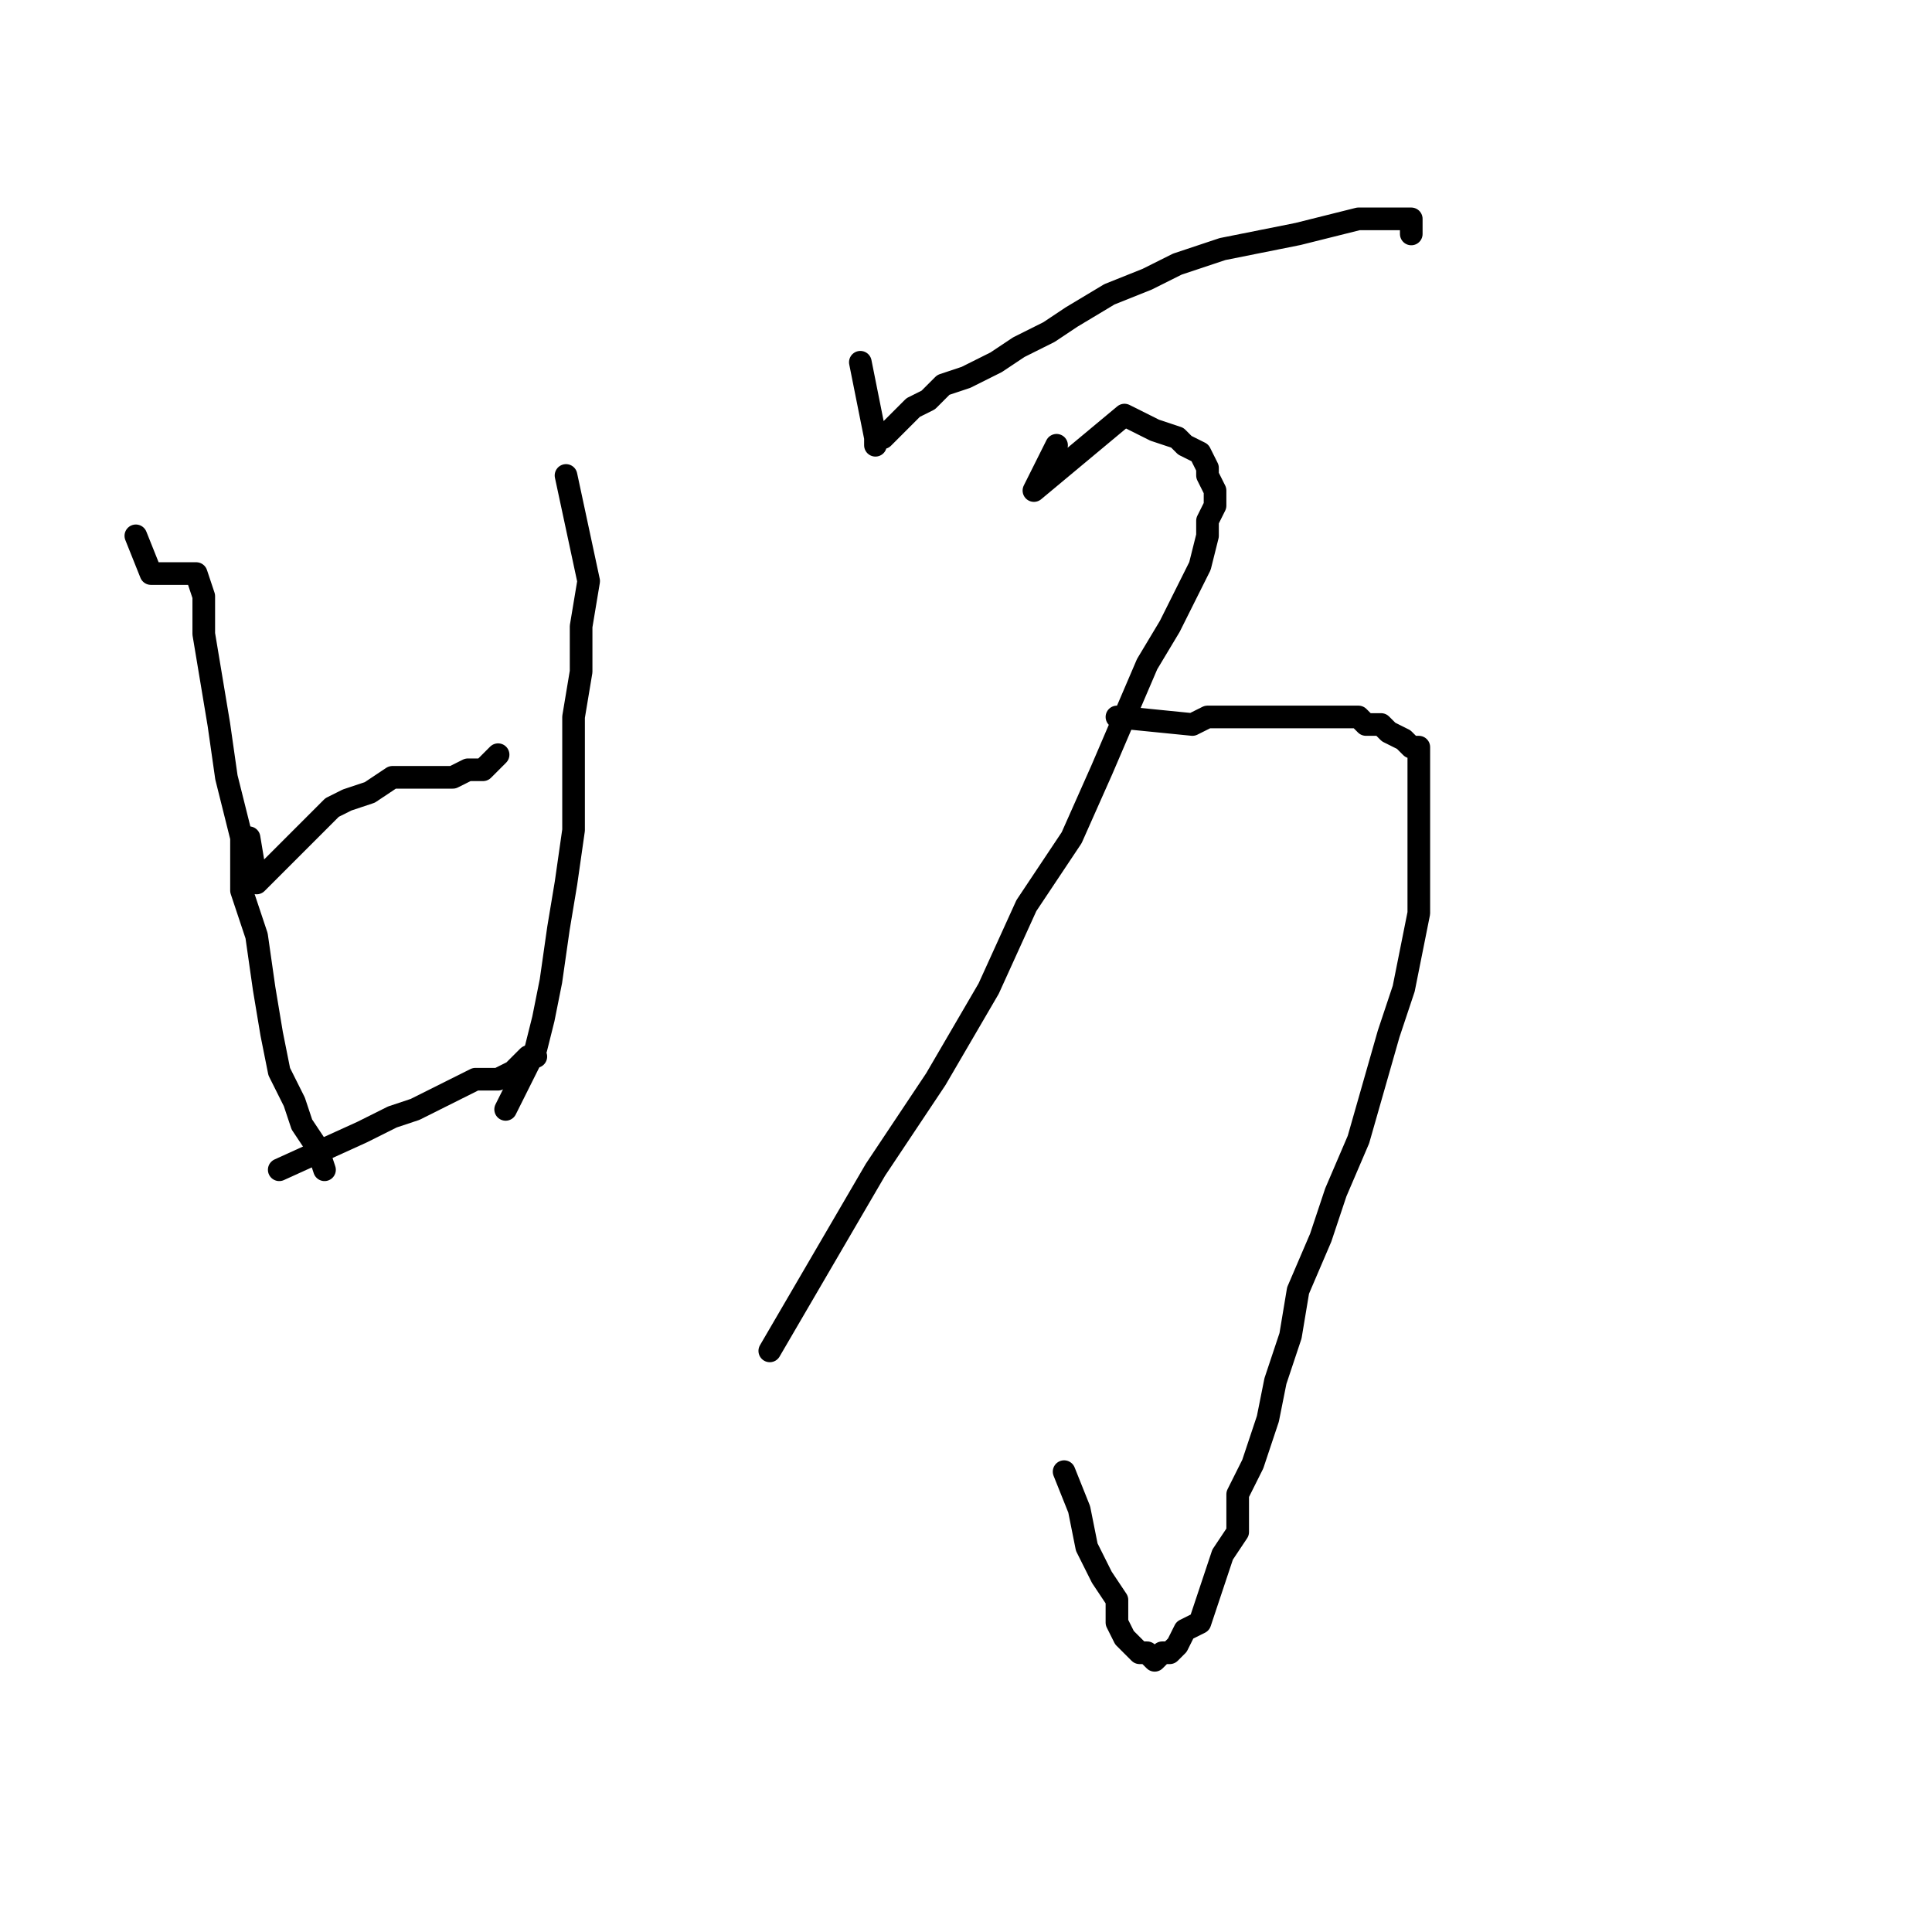 <?xml version="1.0" standalone="no"?>
    <svg width="256" height="256" xmlns="http://www.w3.org/2000/svg" version="1.1">
    <polyline stroke="black" stroke-width="3" stroke-linecap="round" fill="transparent" stroke-linejoin="round" points="18 71 20 76 26 76 27 79 27 84 28 90 29 96 30 103 32 111 32 118 34 124 35 131 36 137 37 142 39 146 40 149 42 152 43 155 43 155 " />
        <polyline stroke="black" stroke-width="3" stroke-linecap="round" fill="transparent" stroke-linejoin="round" points="33 111 34 117 44 107 46 106 49 105 52 103 56 103 58 103 60 103 62 102 64 102 64 102 65 101 66 100 66 100 " />
        <polyline stroke="black" stroke-width="3" stroke-linecap="round" fill="transparent" stroke-linejoin="round" points="75 63 78 77 77 83 77 89 76 95 76 103 76 110 75 117 74 123 73 130 72 135 71 139 69 143 67 147 67 147 " />
        <polyline stroke="black" stroke-width="3" stroke-linecap="round" fill="transparent" stroke-linejoin="round" points="37 155 48 150 52 148 55 147 59 145 63 143 66 143 68 142 69 141 70 140 71 140 71 140 " />
        <polyline stroke="black" stroke-width="3" stroke-linecap="round" fill="transparent" stroke-linejoin="round" points="114 48 116 58 116 59 116 59 116 58 117 58 118 57 119 56 120 55 121 54 123 53 125 51 128 50 132 48 135 46 139 44 142 42 147 39 152 37 156 35 162 33 167 32 172 31 176 30 180 29 183 29 185 29 187 29 187 30 187 31 187 31 " />
        <polyline stroke="black" stroke-width="3" stroke-linecap="round" fill="transparent" stroke-linejoin="round" points="148 95 158 96 160 95 162 95 164 95 167 95 169 95 172 95 174 95 177 95 180 95 181 96 183 96 184 97 186 98 187 99 188 99 188 101 188 103 188 105 188 107 188 110 188 113 188 117 188 121 187 126 186 131 184 137 182 144 180 151 177 158 175 164 172 171 171 177 169 183 168 188 166 194 164 198 164 203 162 206 161 209 160 212 159 215 157 216 156 218 155 219 154 219 153 220 152 219 152 219 151 219 151 219 149 217 148 215 148 212 146 209 144 205 143 200 141 195 141 195 " />
        <polyline stroke="black" stroke-width="3" stroke-linecap="round" fill="transparent" stroke-linejoin="round" points="140 59 137 65 149 55 151 56 153 57 156 58 157 59 159 60 160 62 160 63 161 65 161 67 160 69 160 71 159 75 157 79 155 83 152 88 149 95 146 102 142 111 136 120 131 131 124 143 116 155 109 167 102 179 102 179 " />
        </svg>
